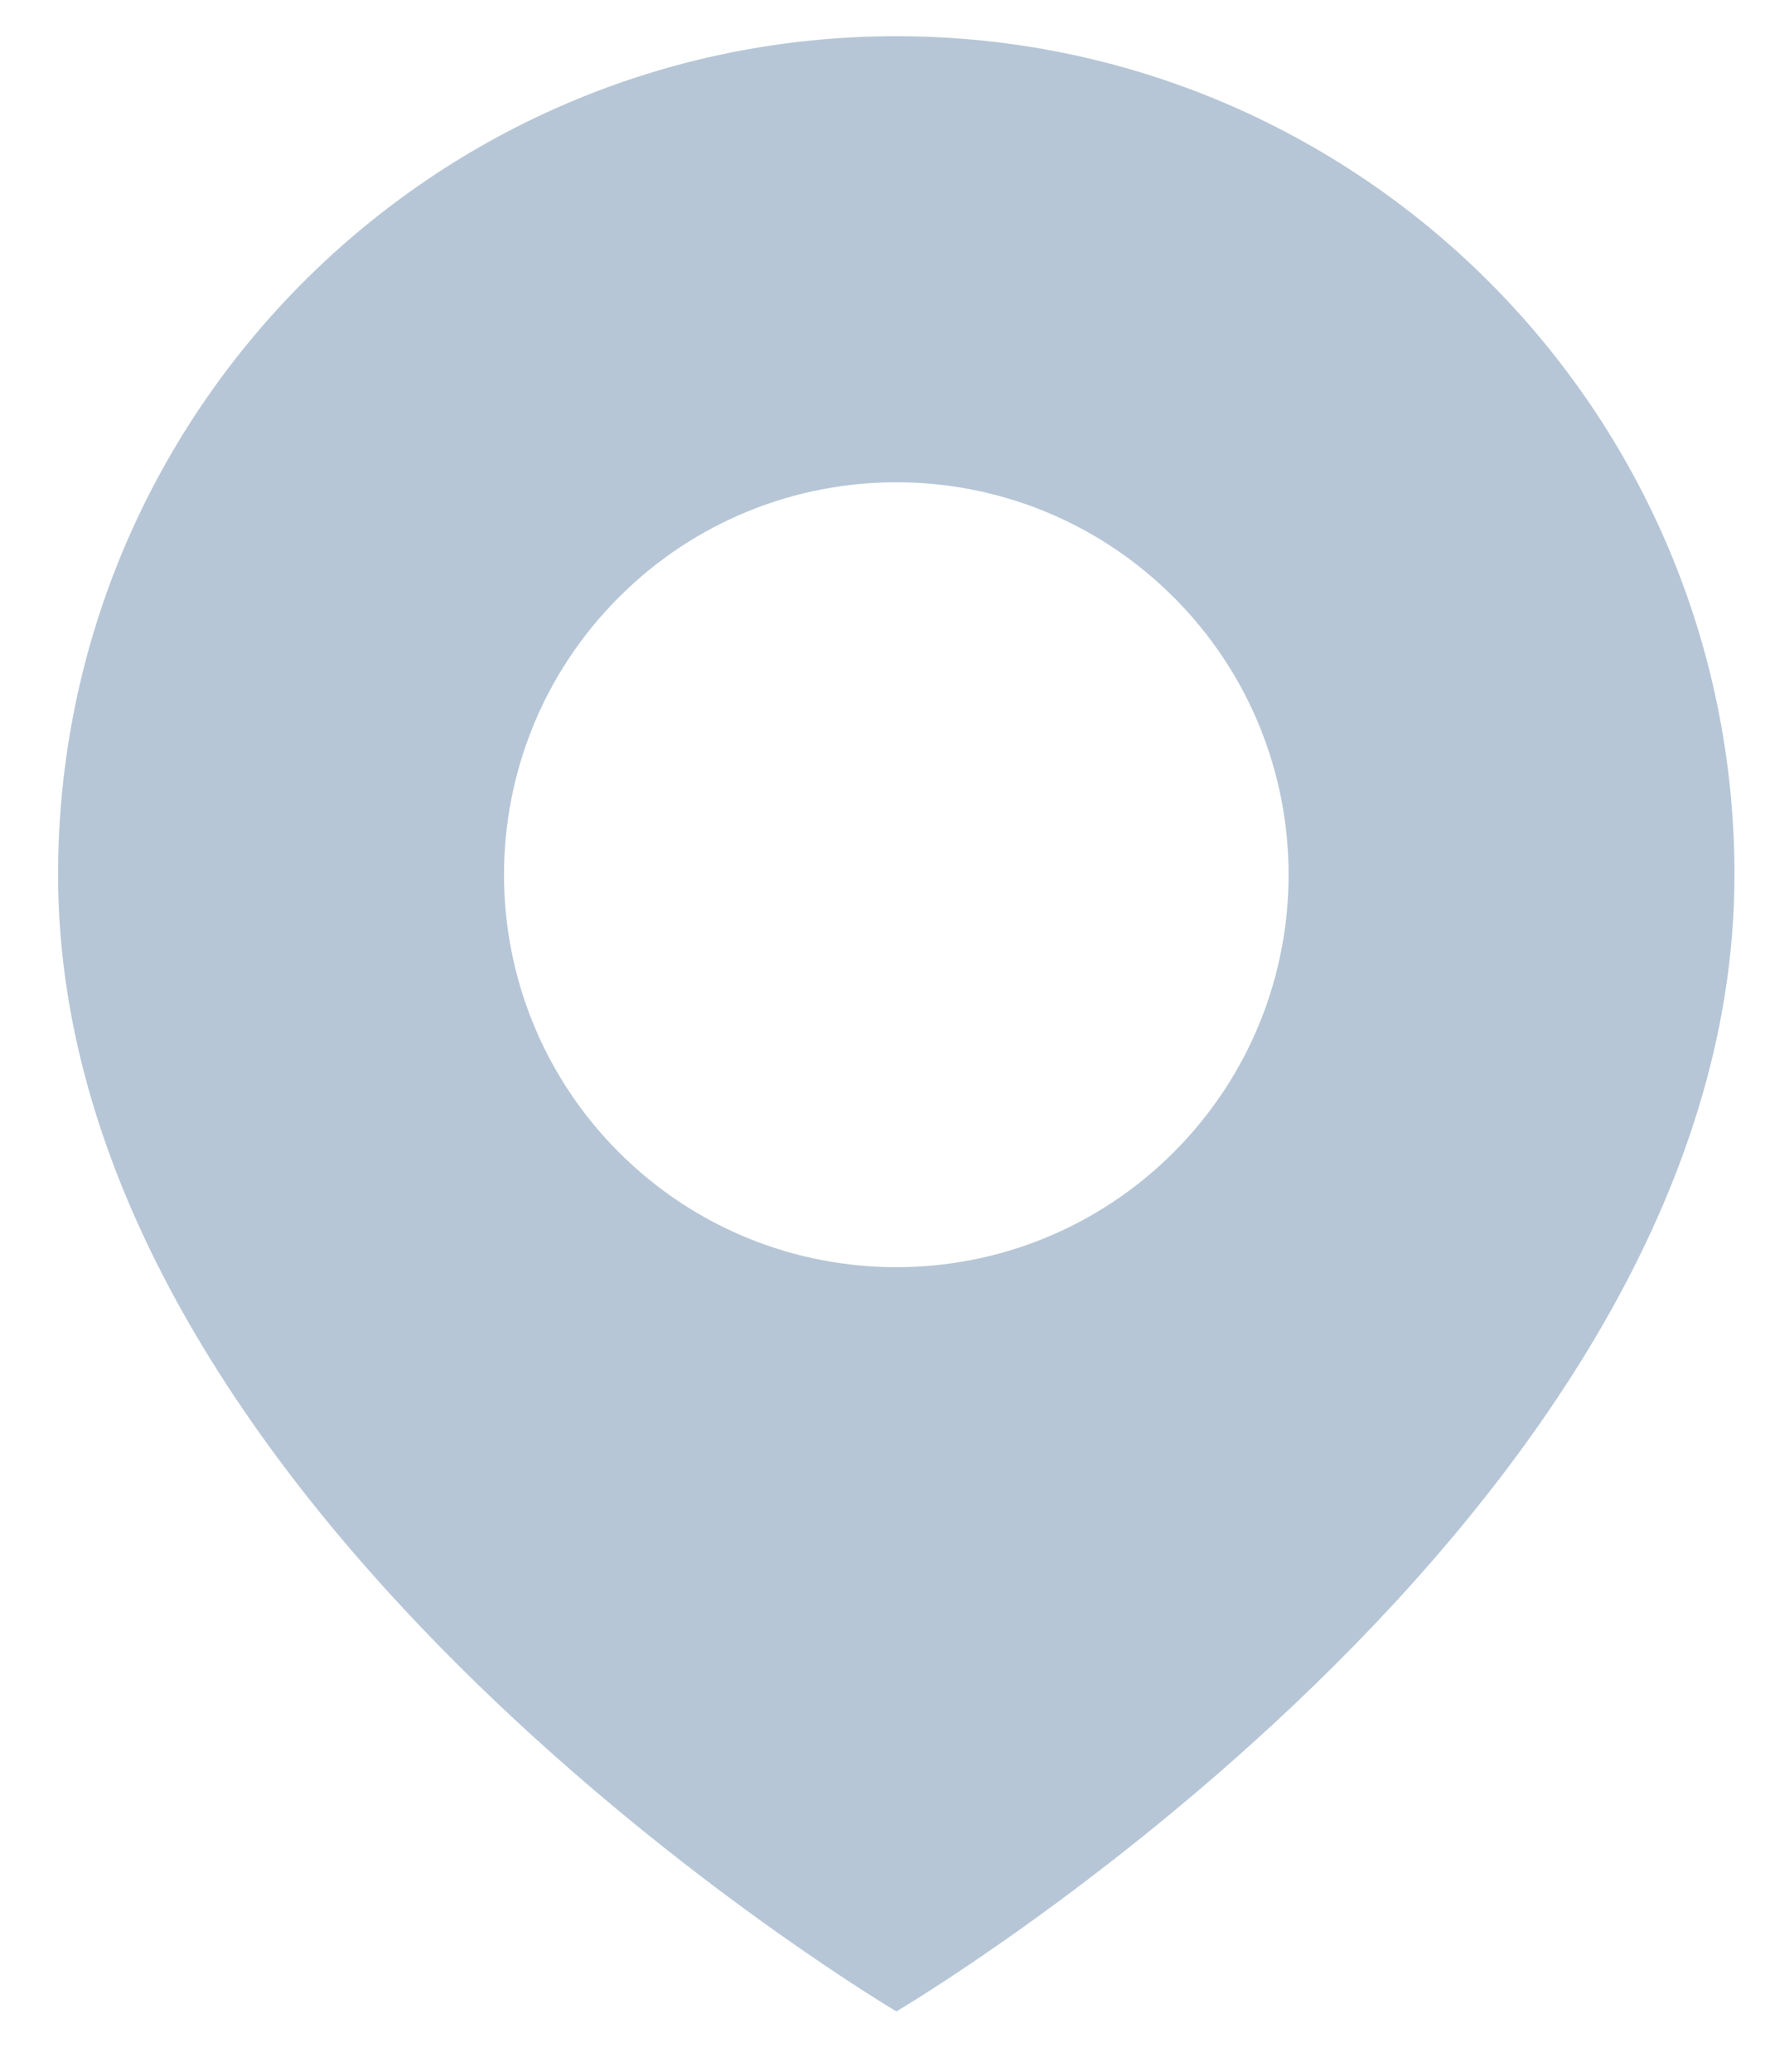 <svg width="18" height="21" viewBox="0 0 18 21" fill="none" xmlns="http://www.w3.org/2000/svg">
<path fill-rule="evenodd" clip-rule="evenodd" d="M9.089 20.389C9.089 20.389 17.589 15.383 17.589 8.867C17.589 4.172 13.784 0.367 9.089 0.367C4.395 0.367 0.589 4.172 0.589 8.867C0.589 15.197 8.618 20.101 9.069 20.376C9.083 20.384 9.089 20.389 9.089 20.389ZM6.276 11.68C7.83 13.233 10.348 13.233 11.902 11.68C13.456 10.126 13.456 7.607 11.902 6.054C10.348 4.5 7.83 4.5 6.276 6.054C4.723 7.607 4.723 10.126 6.276 11.68Z" fill="#B6C6D6"/>
</svg>

